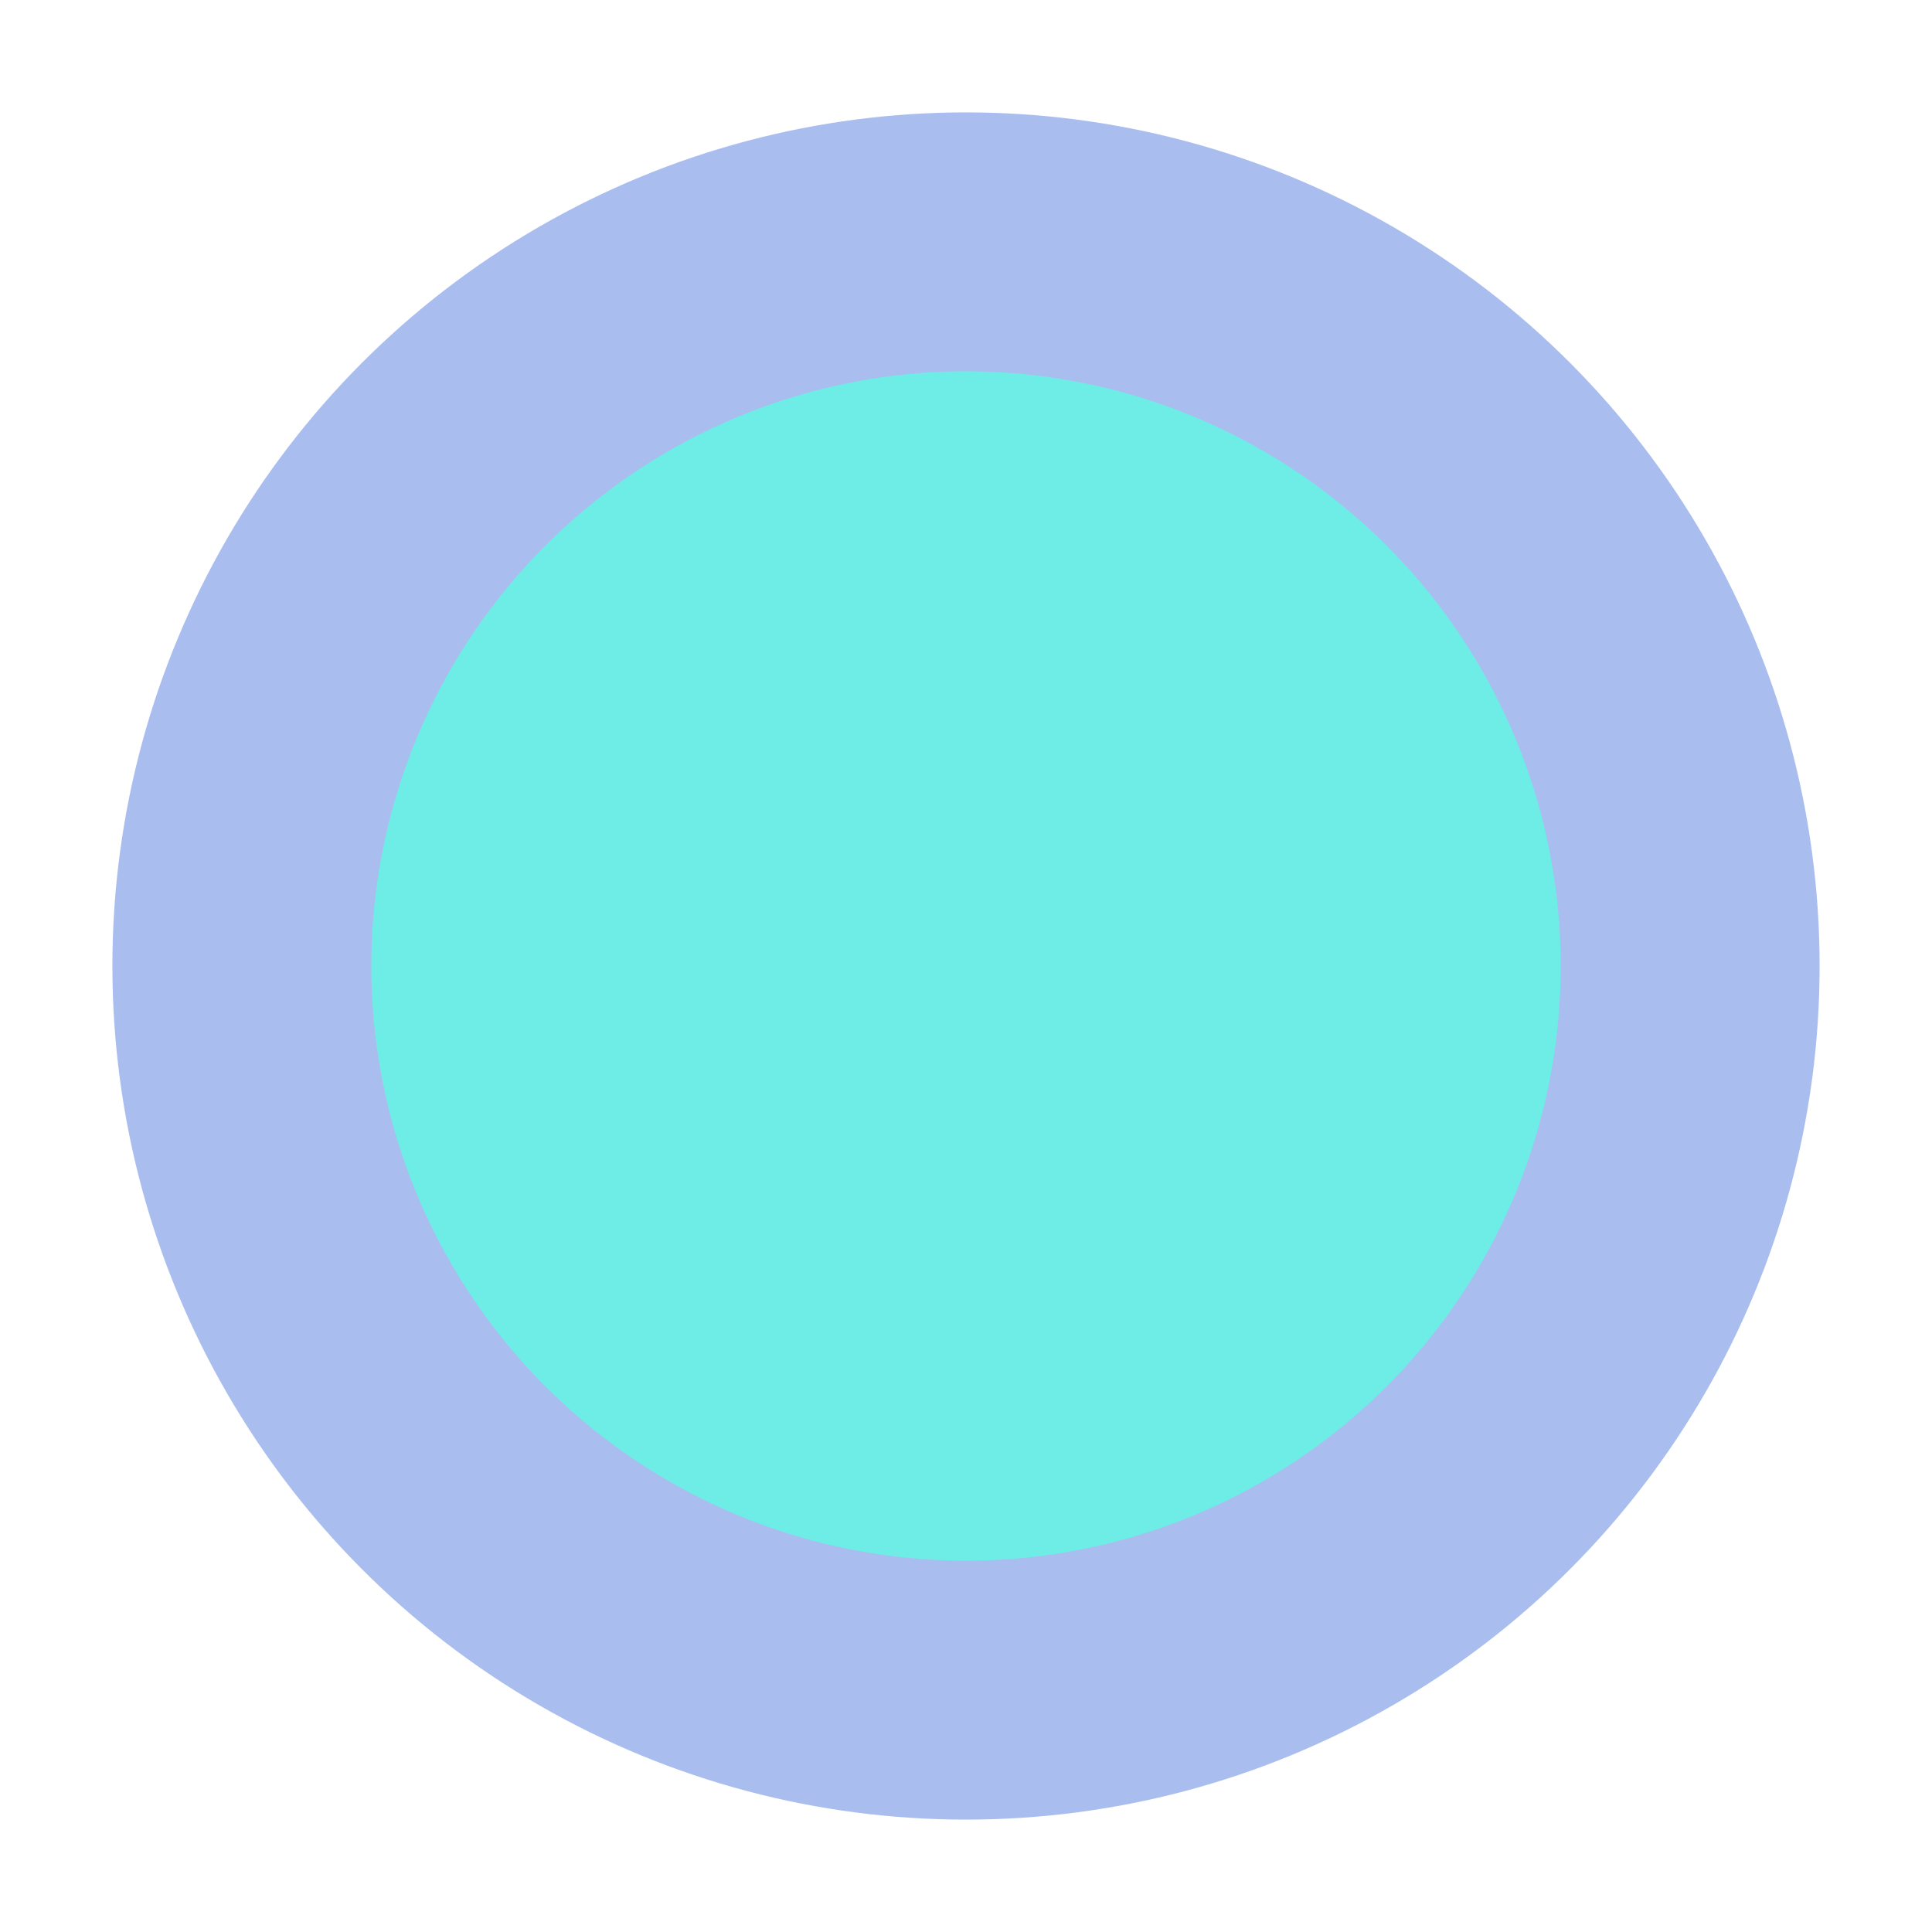 <svg id="eRS6qhuFy1N1" xmlns="http://www.w3.org/2000/svg" xmlns:xlink="http://www.w3.org/1999/xlink" viewBox="0 0 300 300" shape-rendering="geometricPrecision" text-rendering="geometricPrecision"><ellipse rx="119.306" ry="119.306" transform="matrix(1.111 0 0 1.111 150 150)" fill="#a9beef" stroke-width="0"/><ellipse rx="119.306" ry="119.306" transform="matrix(.774 0 0 0.774 150 150)" fill="#6eece6" stroke-width="0"/></svg>